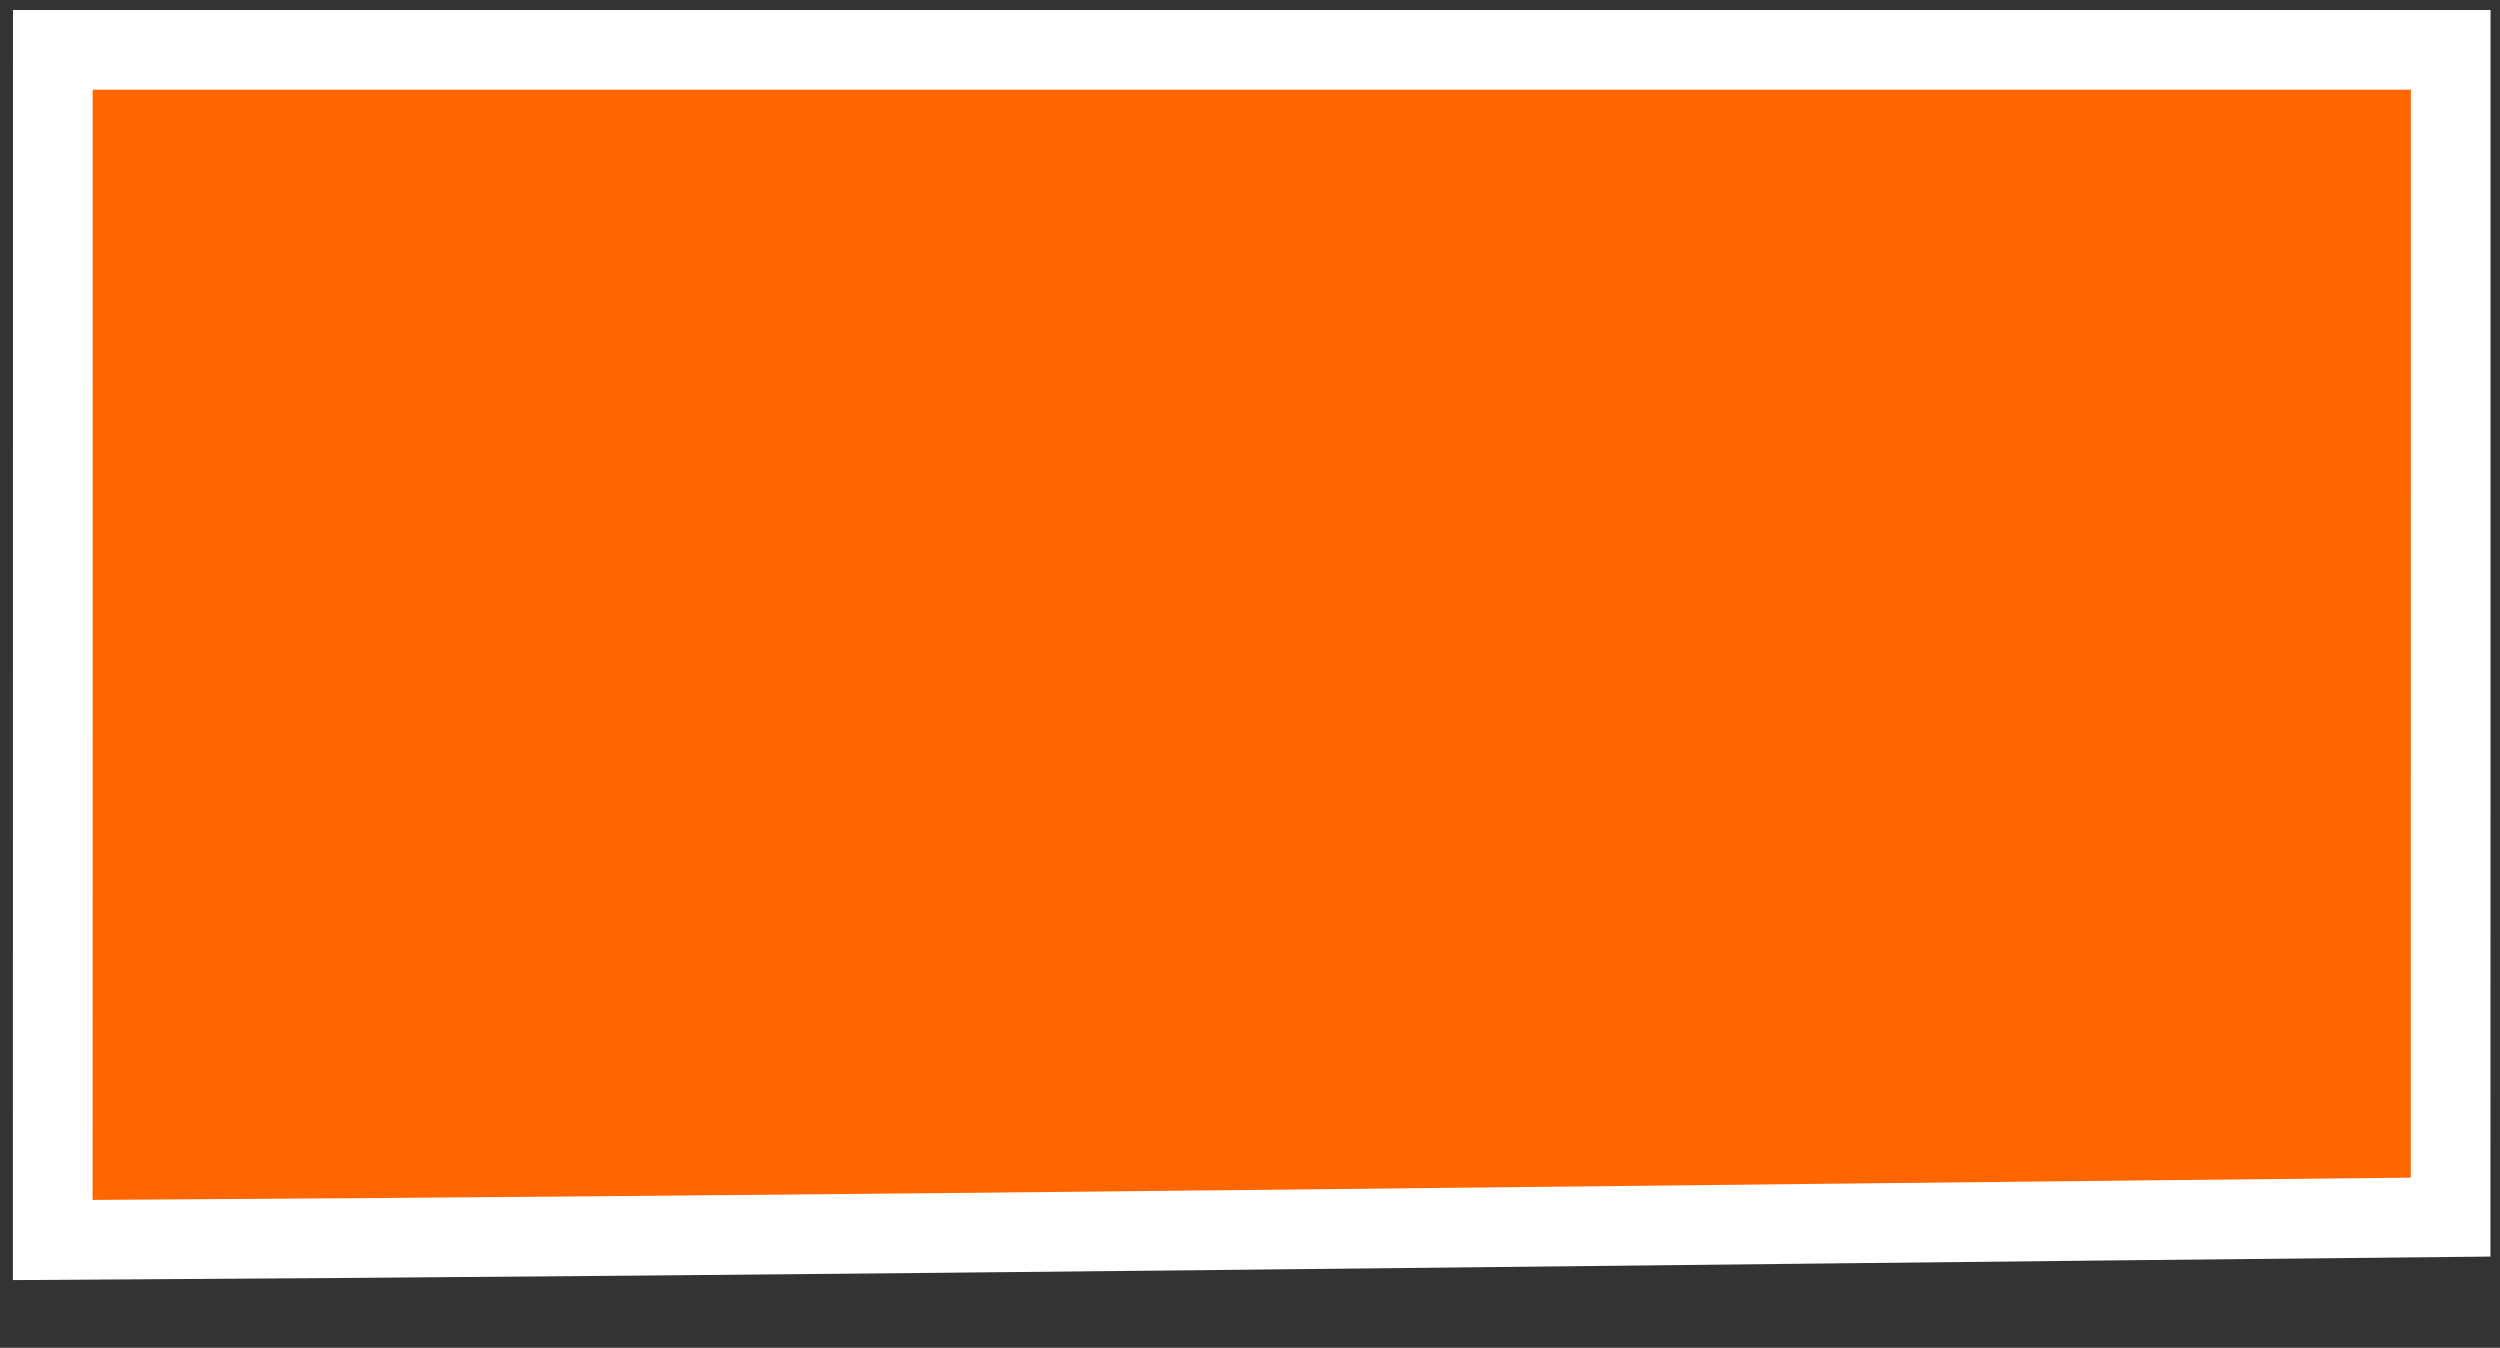 <?xml version="1.0" encoding="UTF-8" standalone="no"?>
<!-- Created with Inkscape (http://www.inkscape.org/) -->

<svg
   xmlns:dc="http://purl.org/dc/elements/1.1/"
   xmlns:cc="http://creativecommons.org/ns#"
   xmlns:rdf="http://www.w3.org/1999/02/22-rdf-syntax-ns#"
   xmlns:svg="http://www.w3.org/2000/svg"
   xmlns="http://www.w3.org/2000/svg"
   xmlns:sodipodi="http://sodipodi.sourceforge.net/DTD/sodipodi-0.dtd"
   xmlns:inkscape="http://www.inkscape.org/namespaces/inkscape"
   width="115"
   height="62"
   viewBox="0 0 30.427 16.404"
   version="1.1"
   id="svg10324"
   inkscape:version="0.92.1 r15371"
   sodipodi:docname="rpm_7.svg">
  <rect x="0" y="0" width="30.427" height="16.404" fill="#333333" stroke="none"/>
  <defs
     id="defs10318" />
  <sodipodi:namedview
     id="base"
     pagecolor="#ffffff"
     bordercolor="#666666"
     borderopacity="1.0"
     inkscape:pageopacity="0.0"
     inkscape:pageshadow="2"
     inkscape:zoom="1.979899"
     inkscape:cx="43.320346"
     inkscape:cy="97.045151"
     inkscape:document-units="px"
     inkscape:current-layer="layer1"
     showgrid="false"
     units="px"
     inkscape:window-width="1366"
     inkscape:window-height="705"
     inkscape:window-x="-8"
     inkscape:window-y="-8"
     inkscape:window-maximized="1" />
  <g
     inkscape:label="Layer 1"
     inkscape:groupmode="layer"
     id="layer1"
     transform="translate(0,-280.596)">
    <path
       style="fill:#ff6600;fill-opacity:1;stroke:#ffffff;stroke-width:0.97;stroke-linecap:butt;stroke-linejoin:miter;stroke-miterlimit:4;stroke-dasharray:none;stroke-opacity:1"
       d="M 29.827,281.203 H 0.643 l -9.9999e-4,14.485 c 9.562,-0.054 19.127,-0.18 29.184,-0.279 z"
       id="path9567"
       inkscape:connector-curvature="0" />
  </g>
</svg>
